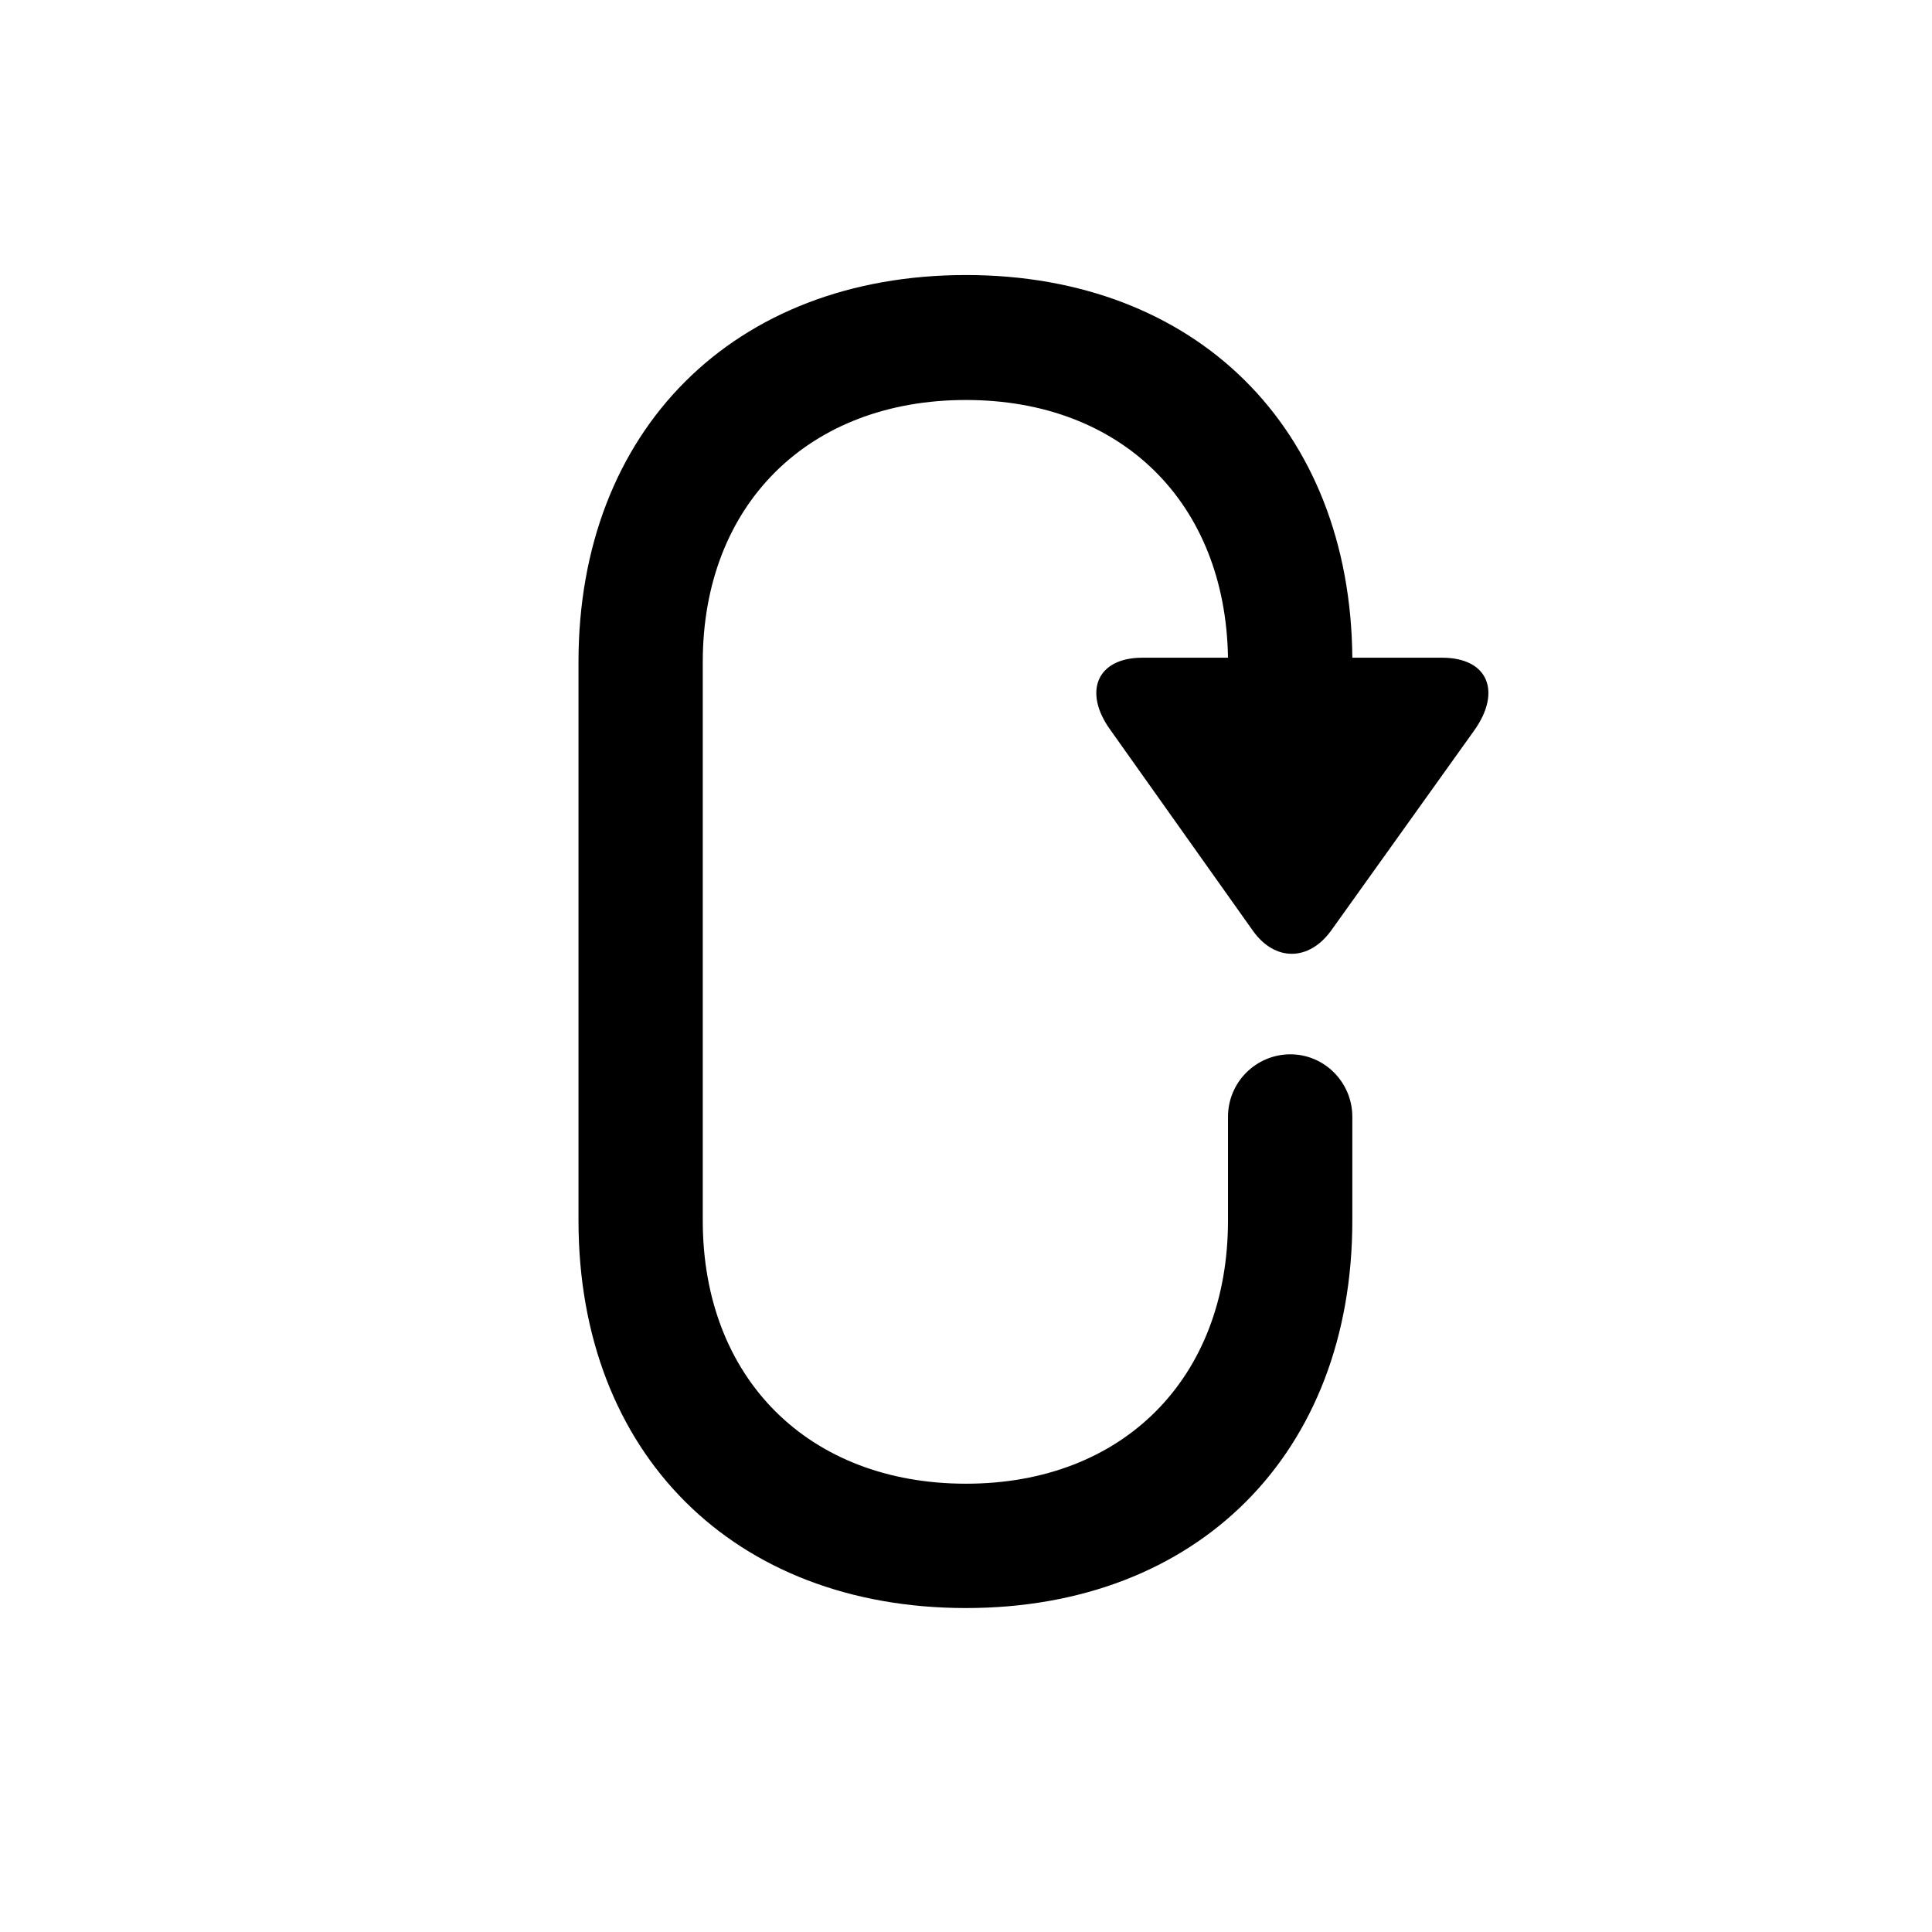<?xml version="1.0" standalone="no"?><!DOCTYPE svg PUBLIC "-//W3C//DTD SVG 1.1//EN" "http://www.w3.org/Graphics/SVG/1.1/DTD/svg11.dtd"><svg class="icon" width="200px" height="200.00px" viewBox="0 0 1024 1024" version="1.1" xmlns="http://www.w3.org/2000/svg"><path fill="#000000" d="M512 852.297c122.77 0 204.763-81.957 204.763-205.385v-54.967c0-18.322-14.811-33.134-32.805-33.134-18.286 0-33.097 14.811-33.097 33.134v54.967c0 83.566-55.589 139.483-138.862 139.483-83.566 0-139.52-55.954-139.52-139.483V350.866c0-83.273 55.954-138.862 139.52-138.862 82.286 0 137.582 54.309 138.862 136.594h-45.349c-24.393 0-31.451 18.322-17.006 38.254l75.52 106.423c11.593 16.347 29.586 16.347 41.472 0l75.849-106.094c14.482-20.261 7.717-38.583-17.042-38.583h-47.543C715.776 226.816 633.783 145.774 512 145.774c-123.099 0-205.385 82.286-205.385 205.093v296.046c0 123.429 82.286 205.385 205.385 205.385z" /></svg>
